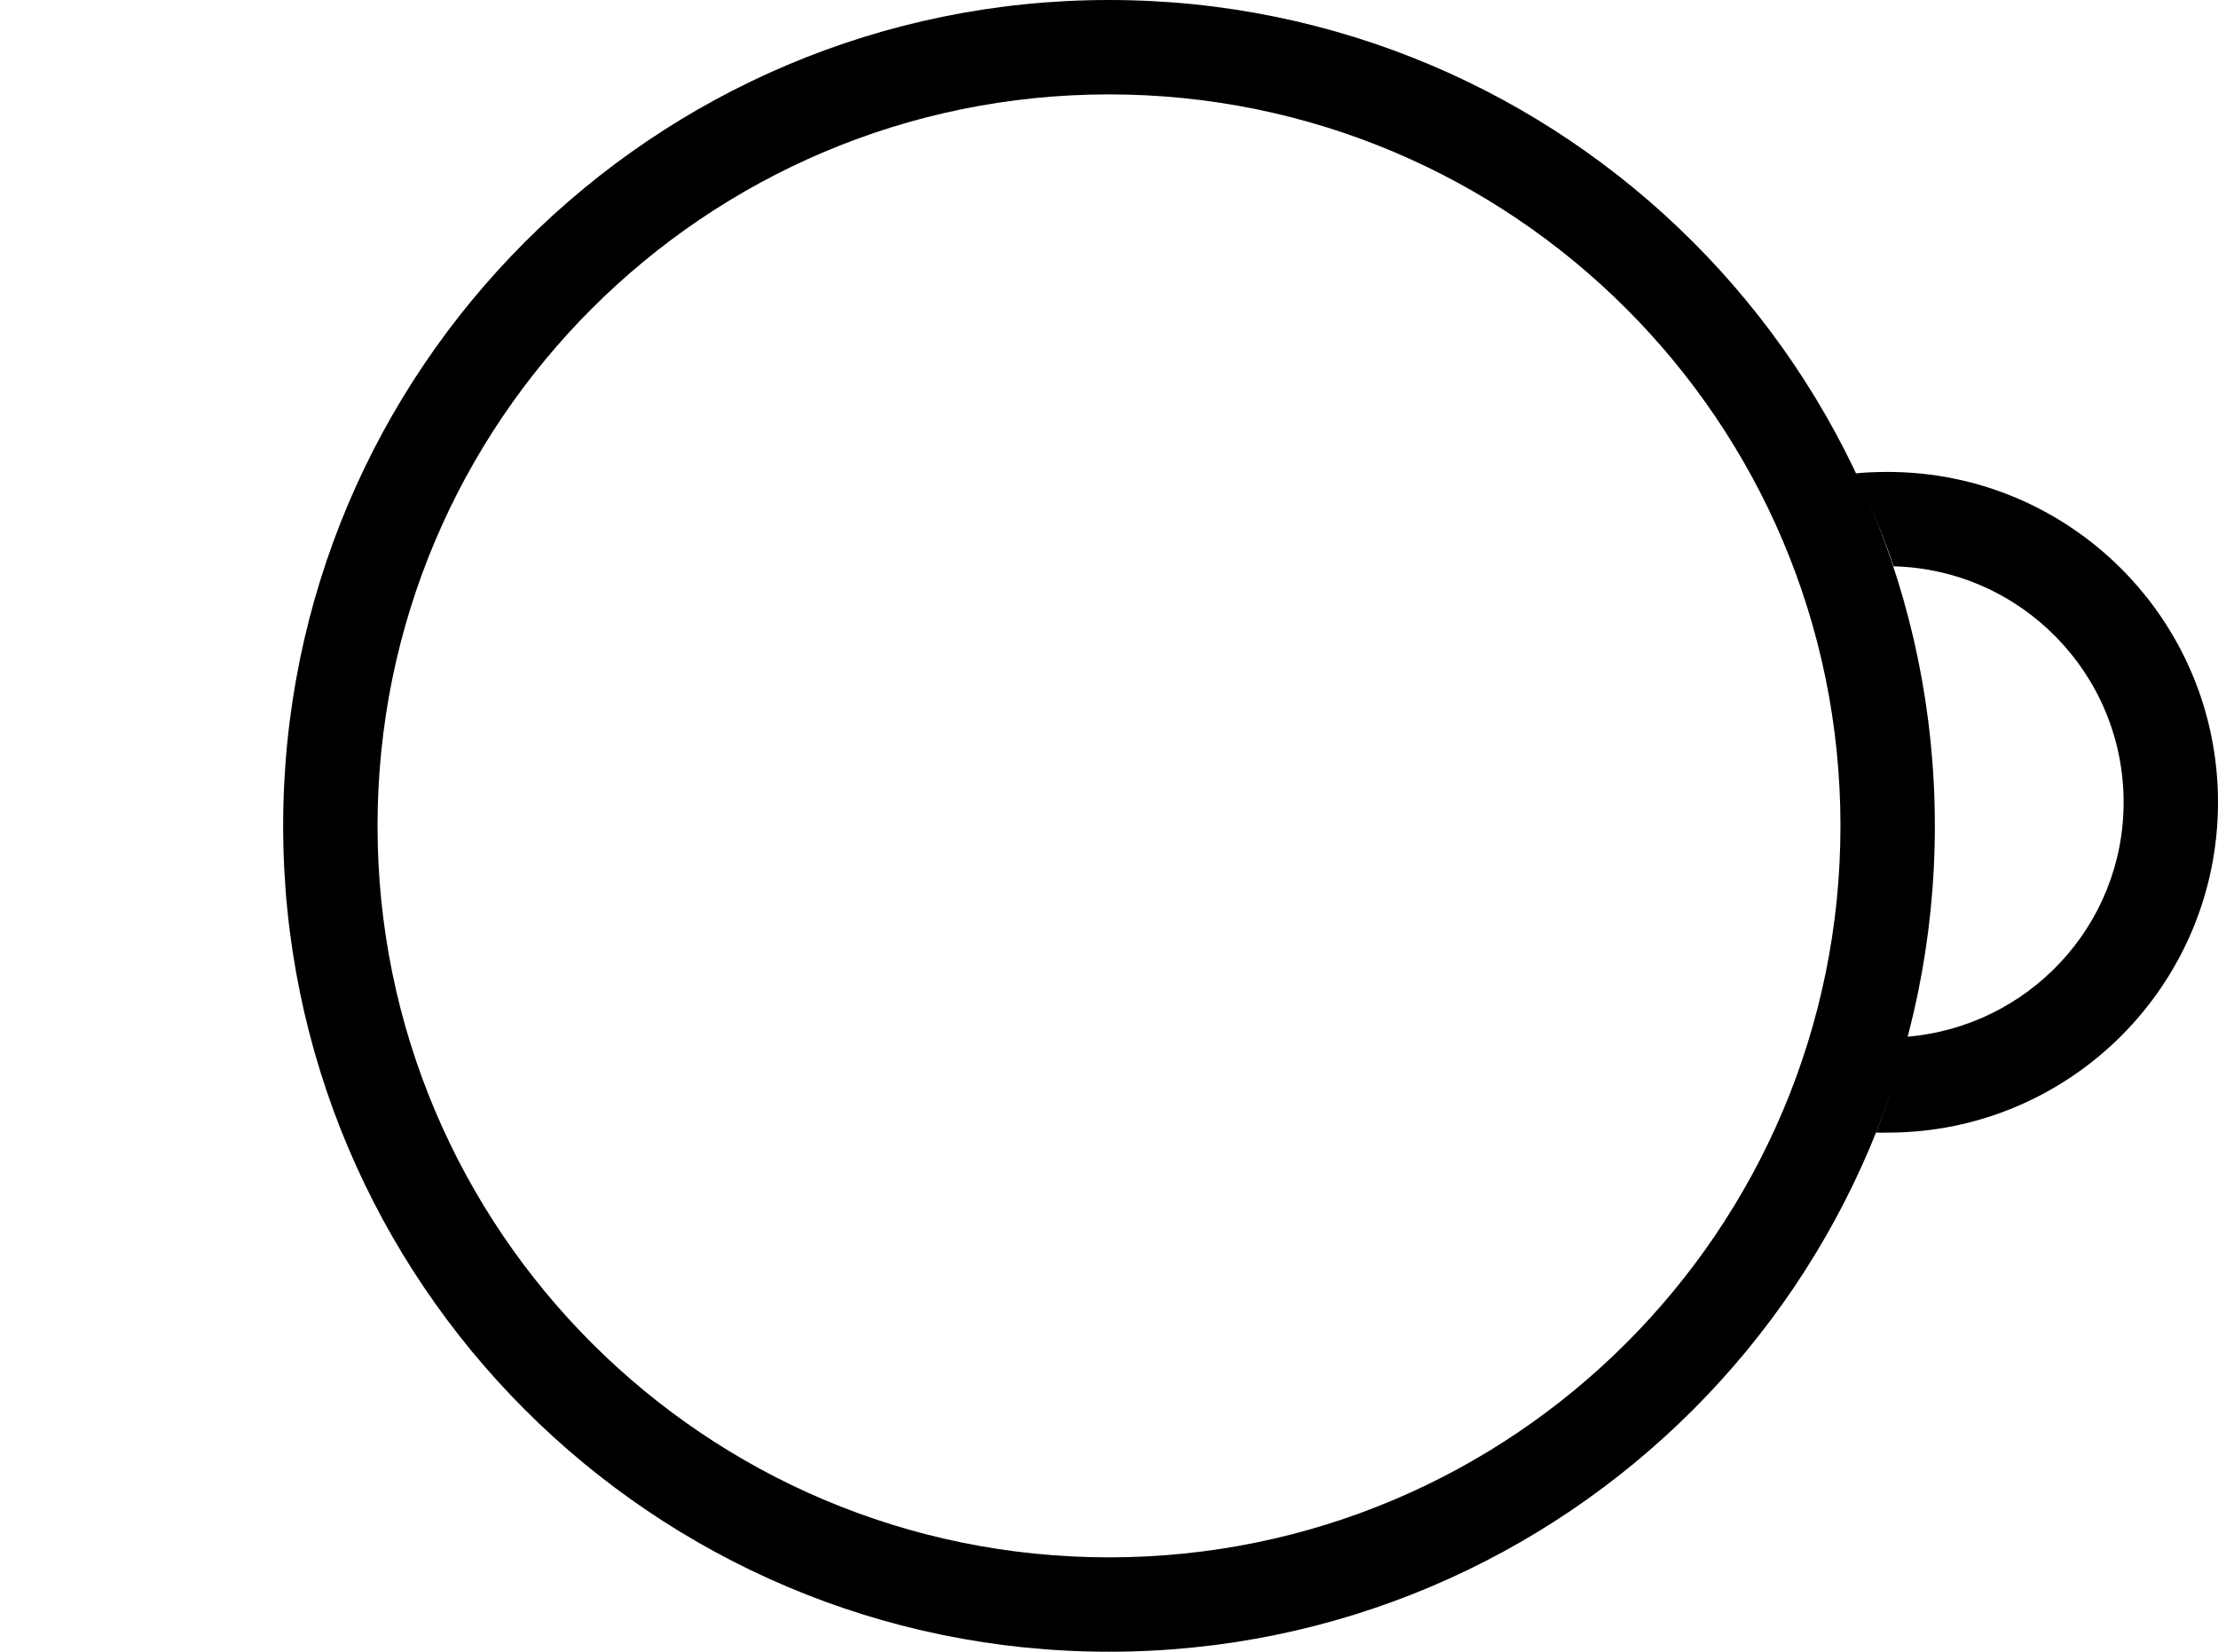 <?xml version="1.0" encoding="UTF-8" standalone="no"?>
<svg
   xmlns:dc="http://purl.org/dc/elements/1.1/"
   xmlns:cc="http://creativecommons.org/ns#"
   xmlns:rdf="http://www.w3.org/1999/02/22-rdf-syntax-ns#"
   xmlns:svg="http://www.w3.org/2000/svg"
   xmlns="http://www.w3.org/2000/svg"
   xmlns:sodipodi="http://sodipodi.sourceforge.net/DTD/sodipodi-0.dtd"
   xmlns:inkscape="http://www.inkscape.org/namespaces/inkscape"
   version="1.0"
   width="47"
   height="35"
   id="svg2"
   inkscape:version="0.47 r22583"
   sodipodi:docname="04-03-003-01-01-01.svg">
  <defs
     id="defs14">
    <inkscape:perspective
       sodipodi:type="inkscape:persp3d"
       inkscape:vp_x="0 : 17.5 : 1"
       inkscape:vp_y="0 : 1000 : 0"
       inkscape:vp_z="36 : 17.5 : 1"
       inkscape:persp3d-origin="18 : 11.666667 : 1"
       id="perspective16" />
  </defs>
  <sodipodi:namedview
     pagecolor="#ffffff"
     bordercolor="#666666"
     borderopacity="1"
     objecttolerance="10"
     gridtolerance="10"
     guidetolerance="10"
     inkscape:pageopacity="0"
     inkscape:pageshadow="2"
     inkscape:window-width="993"
     inkscape:window-height="789"
     id="namedview12"
     showgrid="true"
     inkscape:zoom="15.487095"
     inkscape:cx="23.148503"
     inkscape:cy="17.483386"
     inkscape:window-x="209"
     inkscape:window-y="0"
     inkscape:window-maximized="0"
     inkscape:current-layer="svg2">
    <inkscape:grid
       type="xygrid"
       id="grid2822" />
  </sodipodi:namedview>
  <path
     style="fill:#000000;fill-opacity:1;stroke:none"
     d="M 23.5,0 C 13.835,0 6,7.835 6,17.5 6,27.165 13.835,35 23.5,35 33.165,35 41,27.165 41,17.5 41,7.835 33.165,0 23.5,0 z m 0,2 C 32.06,2 39,8.94 39,17.5 39,26.06 32.06,33 23.5,33 14.94,33 8,26.06 8,17.5 8,8.94 14.94,2 23.5,2 z"
     id="path2824" />
  <path
     style="fill:#000000;fill-opacity:1;stroke:none"
     d="M 40 10 C 39.769 10 39.538 10.009 39.312 10.031 C 39.616 10.672 39.9 11.319 40.125 12 C 42.827 12.068 45 14.282 45 17 C 45 19.621 42.973 21.757 40.406 21.969 C 40.223 22.664 40.013 23.342 39.75 24 C 39.833 24.003 39.916 24 40 24 C 43.866 24 47 20.866 47 17 C 47 13.134 43.866 10 40 10 z "
     id="path3321" />
</svg>
